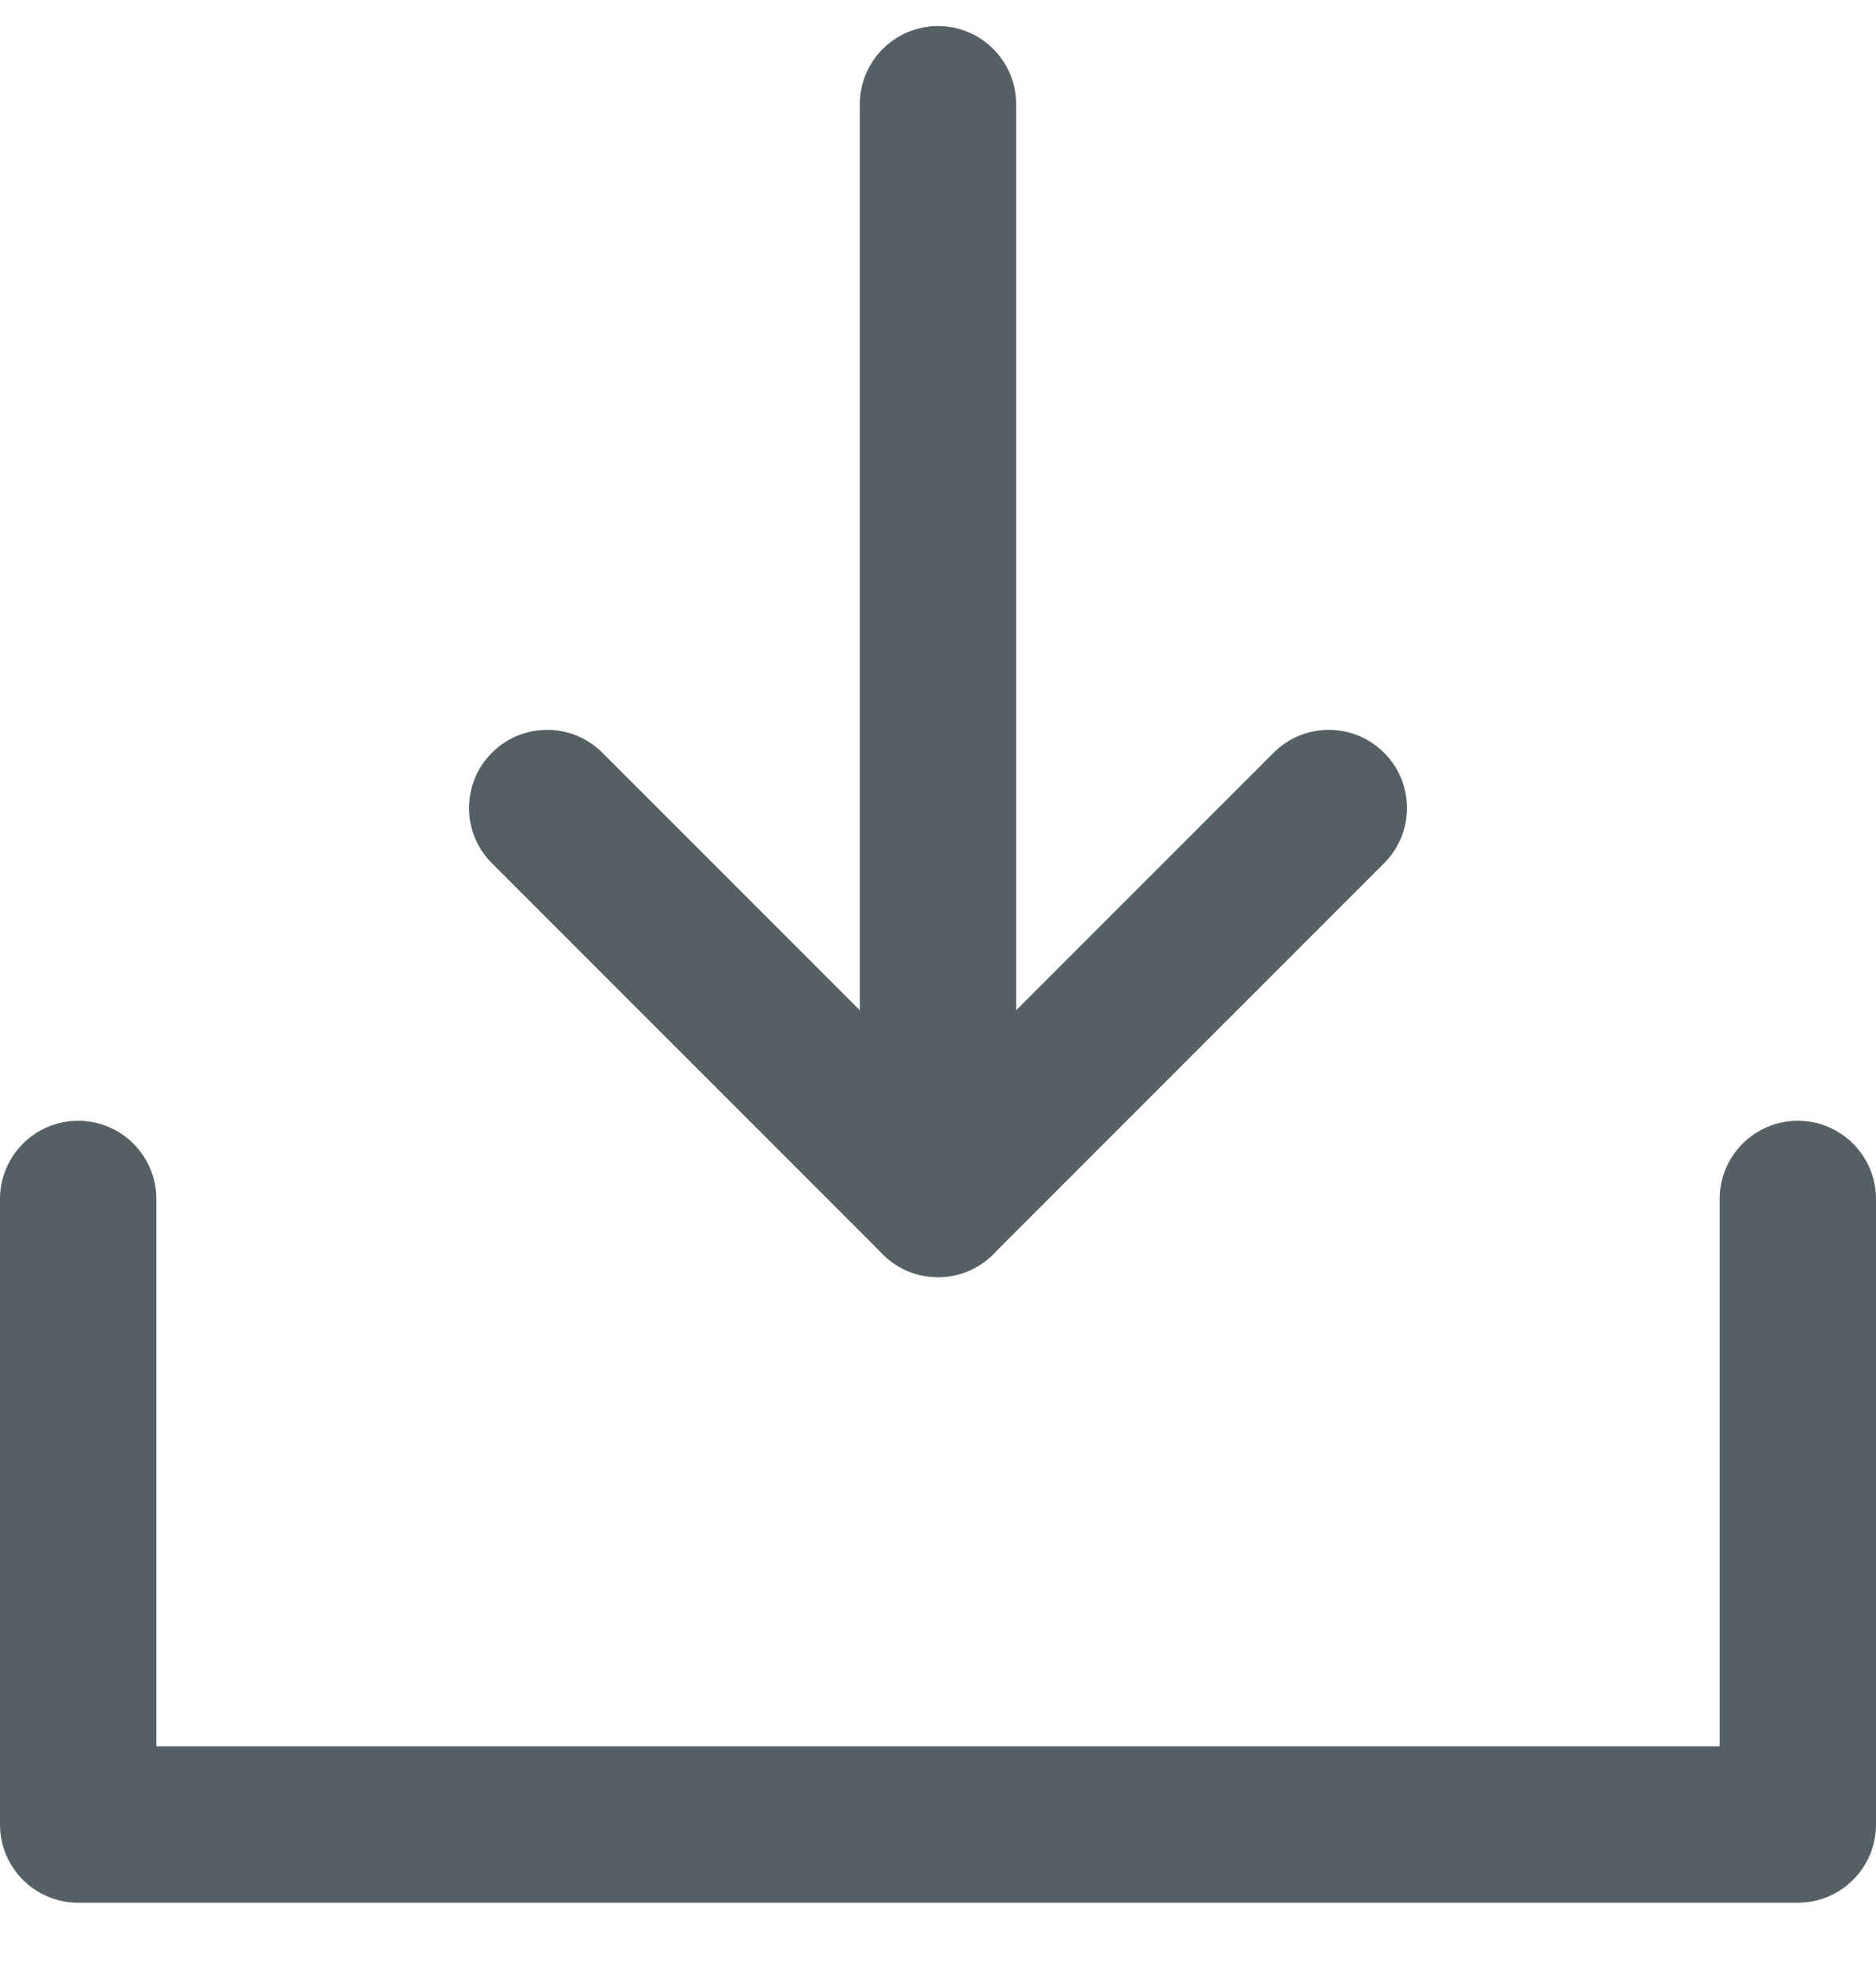 <svg width="18" height="19" viewBox="0 0 18 19" fill="none" xmlns="http://www.w3.org/2000/svg">
<path d="M8.25 11.5V1C8.25 0.586 8.586 0.25 9 0.25C9.414 0.25 9.75 0.586 9.75 1V11.5C9.75 11.914 9.414 12.25 9 12.25C8.586 12.25 8.25 11.914 8.25 11.5Z" fill="#556065"/>
<path d="M0 11.5C0 11.086 0.336 10.75 0.75 10.75C1.164 10.75 1.5 11.086 1.5 11.5V16.75H16.5V11.5C16.5 11.086 16.836 10.75 17.25 10.75C17.664 10.75 18 11.086 18 11.5V17.5C18 17.914 17.664 18.25 17.25 18.25H0.75C0.336 18.25 0 17.914 0 17.5V11.5Z" fill="#556065"/>
<path d="M12.22 7.22C12.513 6.927 12.987 6.927 13.28 7.22C13.573 7.513 13.573 7.987 13.28 8.28L9.53 12.03C9.237 12.323 8.763 12.323 8.47 12.03L4.72 8.28C4.427 7.987 4.427 7.513 4.72 7.22C5.013 6.927 5.487 6.927 5.78 7.22L9 10.44L12.22 7.22Z" fill="#556065"/>
</svg>
